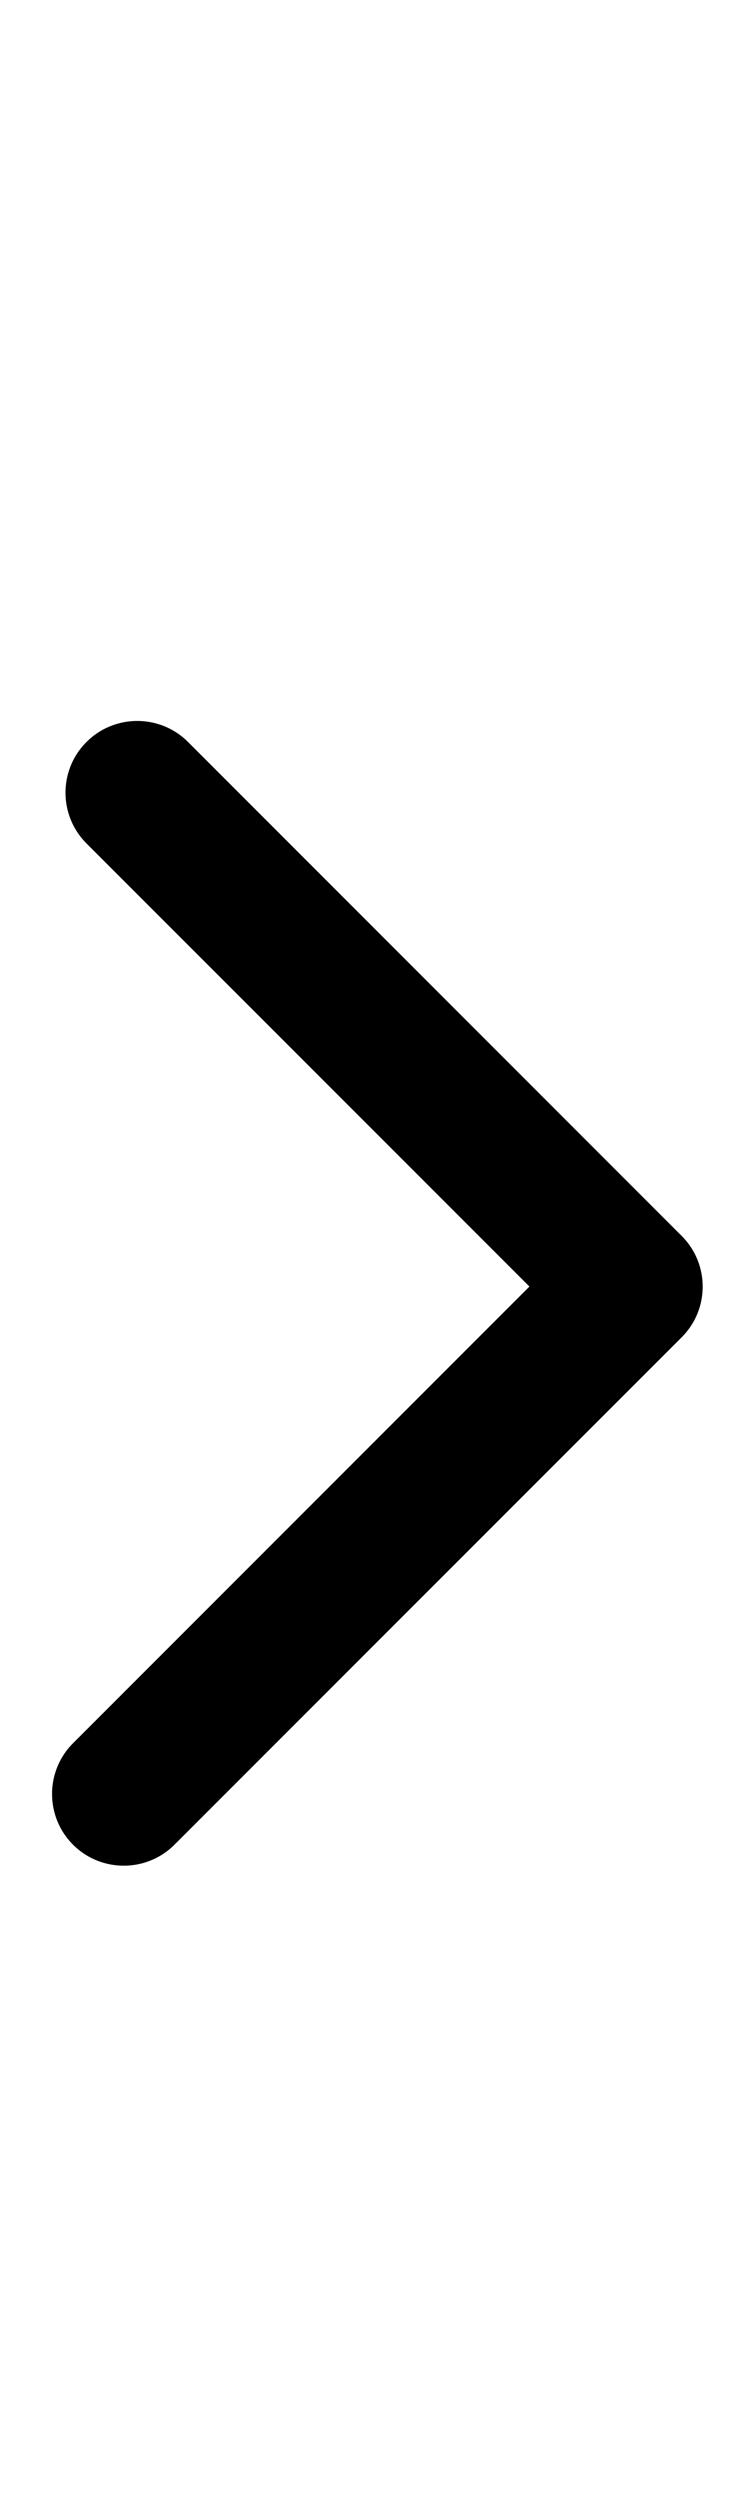 <svg width="292" height="1001" viewBox="0 0 292 1001" version="1.1" xmlns="http://www.w3.org/2000/svg" xmlns:xlink="http://www.w3.org/1999/xlink">
<title>u25BB-RIGHT</title>
<desc>Created using Figma</desc>
<g id="Canvas" transform="matrix(41.67 0 0 41.67 -333.36 1333.44)">
<g id="bold/u25BB-RIGHT">
<g id="Path 2">
<use xlink:href="#path0_fill" transform="matrix(-1.83697e-16 -1 1 -1.83697e-16 8.5 -14.073)"/>
</g>
</g>
</g>
<defs>
<path id="path0_fill" d="M 1.177 0.202C 0.908 -0.067 0.471 -0.067 0.202 0.202C -0.067 0.471 -0.067 0.908 0.202 1.177L 5.077 6.052C 5.346 6.322 5.783 6.322 6.052 6.052L 10.798 1.307C 11.067 1.038 11.067 0.601 10.798 0.332C 10.529 0.062 10.092 0.062 9.822 0.332L 5.565 4.589L 1.177 0.202Z"/>
</defs>
</svg>
